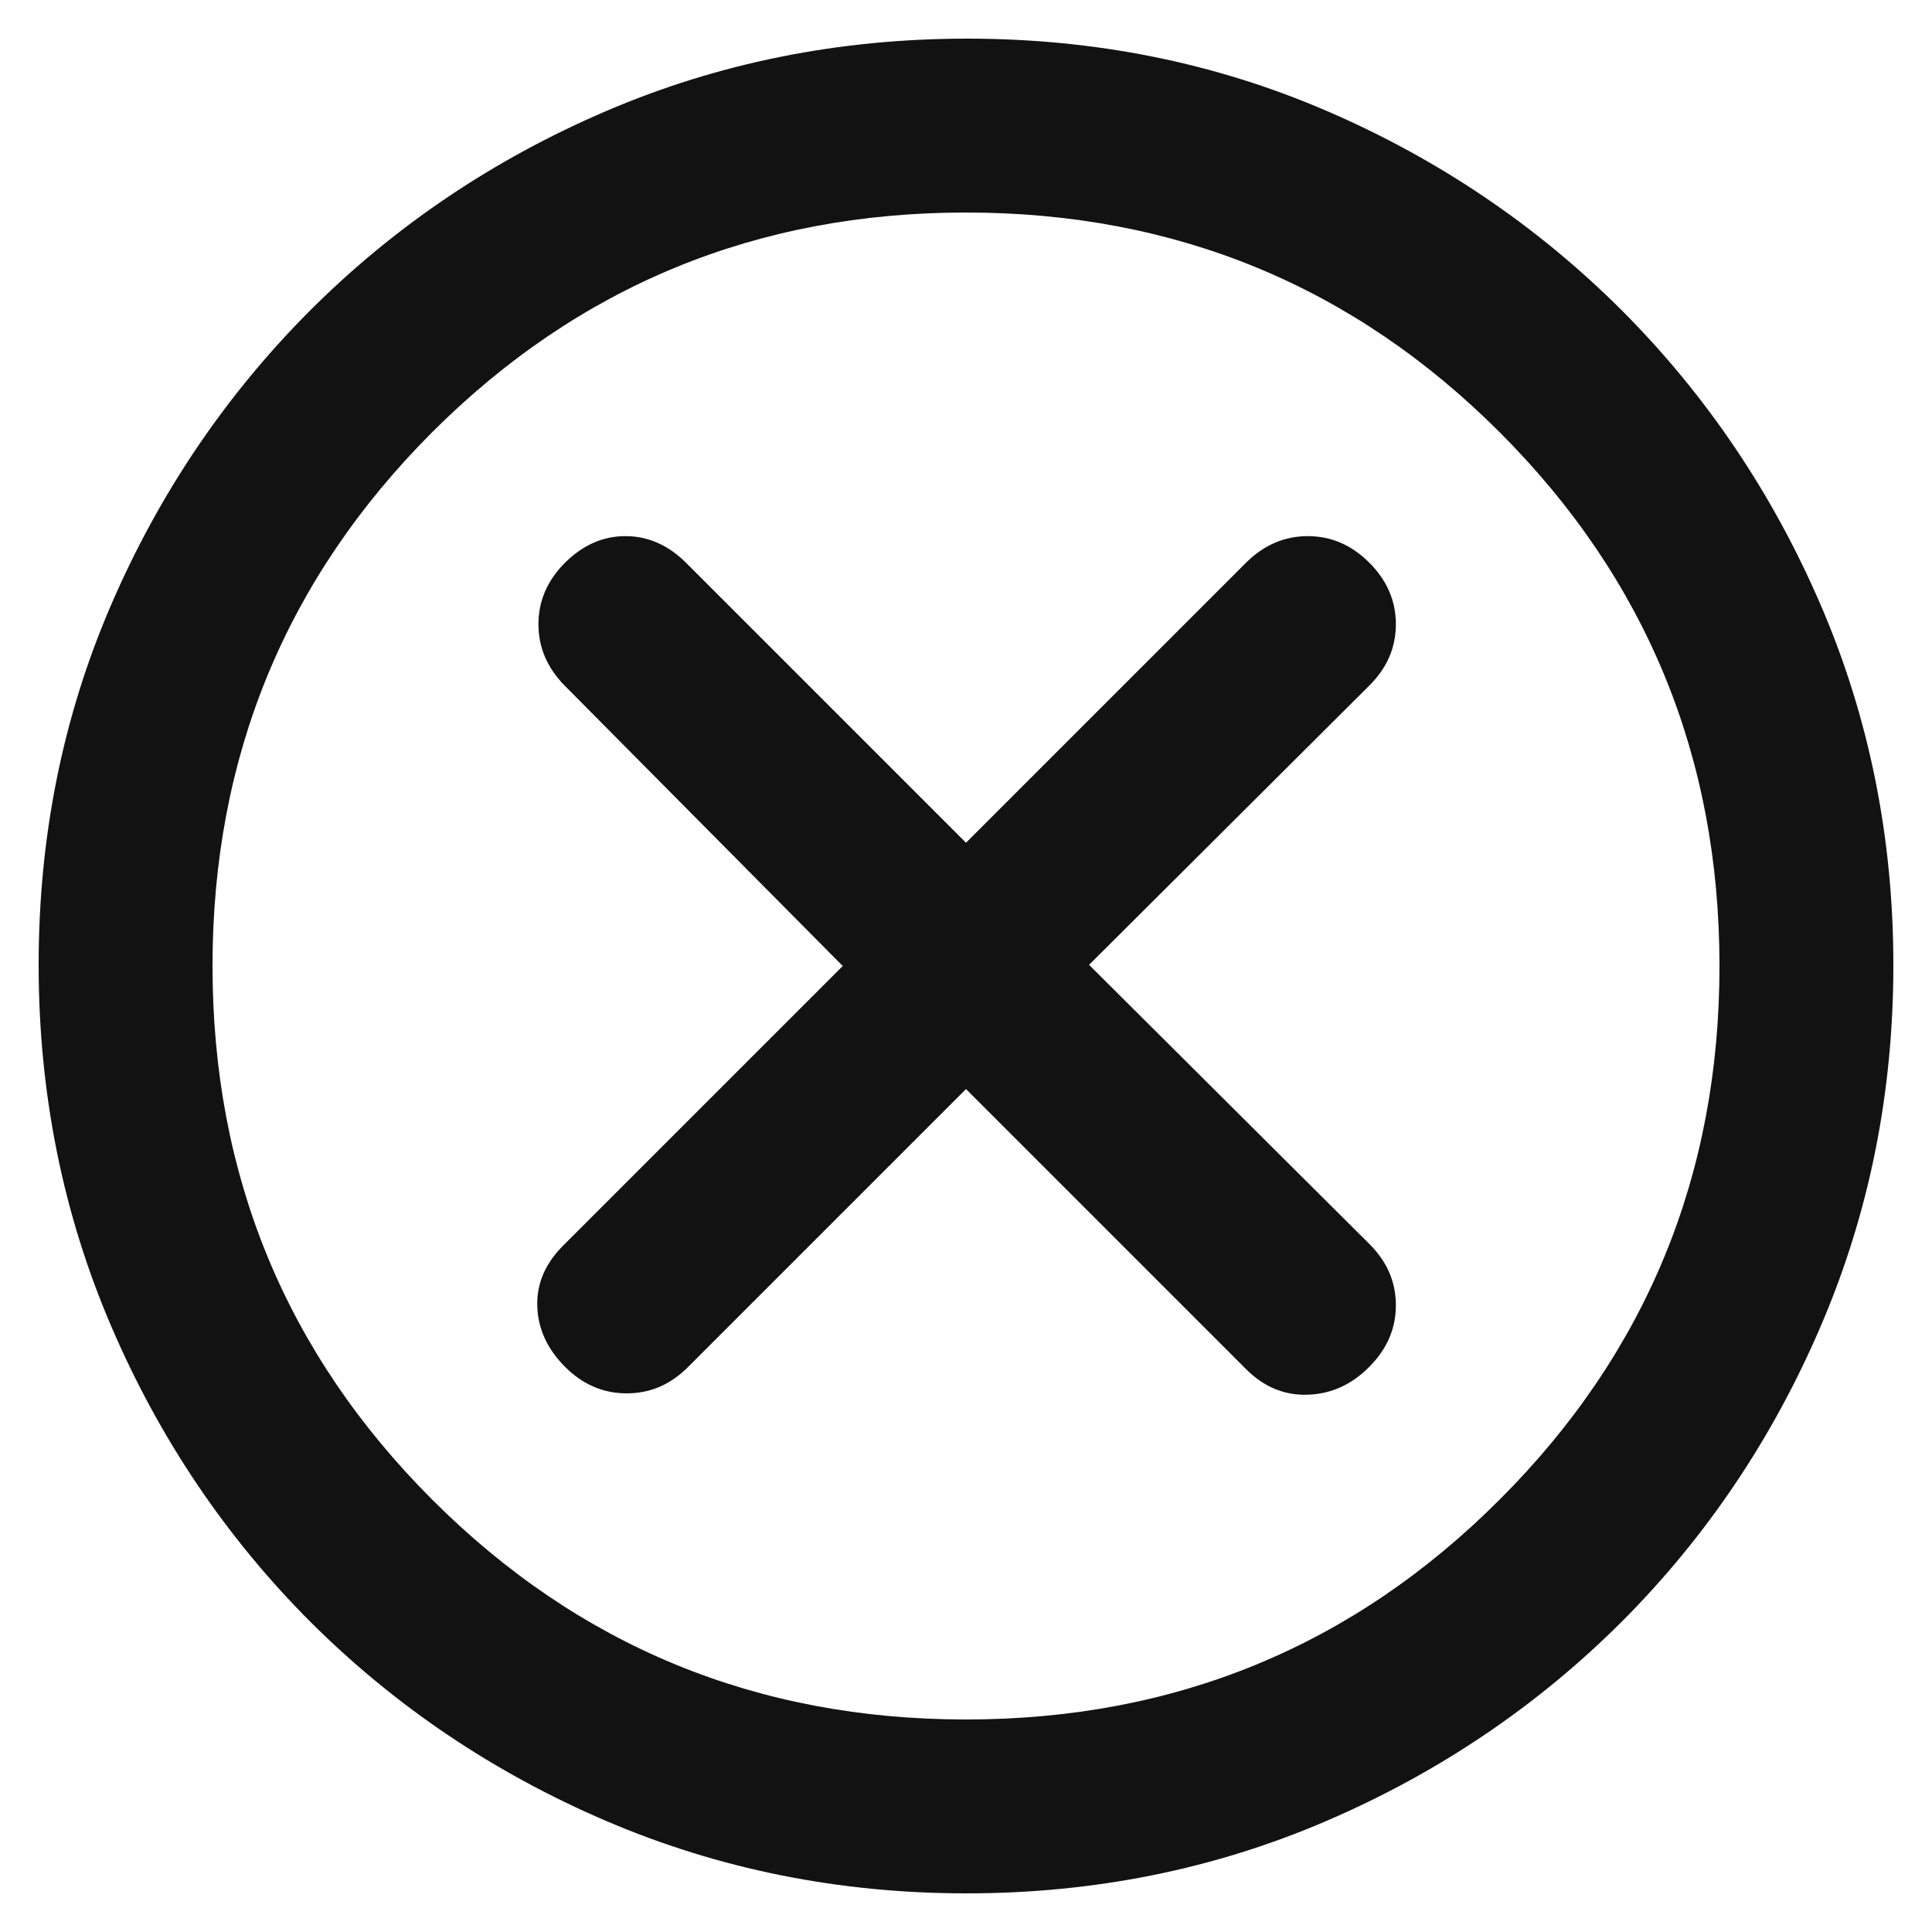 <svg width="10" height="10" viewBox="0 0 10 10" fill="none" xmlns="http://www.w3.org/2000/svg">
<path d="M5 5.637L6.45 7.087C6.542 7.179 6.648 7.223 6.769 7.219C6.89 7.215 6.996 7.167 7.087 7.075C7.179 6.983 7.225 6.877 7.225 6.756C7.225 6.635 7.179 6.529 7.087 6.438L5.637 4.994L7.087 3.549C7.179 3.458 7.225 3.352 7.225 3.231C7.225 3.11 7.179 3.004 7.087 2.912C6.996 2.821 6.89 2.775 6.769 2.775C6.648 2.775 6.542 2.821 6.45 2.912L5 4.362L3.55 2.912C3.458 2.821 3.354 2.775 3.237 2.775C3.121 2.775 3.017 2.821 2.925 2.912C2.833 3.004 2.787 3.11 2.787 3.231C2.787 3.352 2.833 3.458 2.924 3.55L4.362 5L2.912 6.45C2.821 6.542 2.777 6.646 2.781 6.762C2.785 6.879 2.833 6.983 2.925 7.075C3.017 7.167 3.123 7.212 3.244 7.212C3.365 7.212 3.47 7.167 3.561 7.076L5 5.637ZM5.003 9.8C4.343 9.8 3.721 9.675 3.137 9.425C2.554 9.175 2.044 8.831 1.606 8.394C1.169 7.956 0.825 7.446 0.575 6.863C0.325 6.28 0.2 5.657 0.2 4.994C0.2 4.331 0.325 3.71 0.575 3.131C0.825 2.552 1.169 2.044 1.606 1.606C2.044 1.169 2.554 0.825 3.137 0.575C3.72 0.325 4.343 0.2 5.006 0.2C5.669 0.2 6.29 0.325 6.869 0.575C7.448 0.825 7.956 1.169 8.394 1.606C8.831 2.044 9.175 2.553 9.425 3.134C9.675 3.715 9.8 4.336 9.8 4.996C9.8 5.657 9.675 6.279 9.425 6.862C9.175 7.446 8.831 7.956 8.394 8.394C7.956 8.831 7.447 9.175 6.866 9.425C6.285 9.675 5.664 9.8 5.003 9.8ZM5 8.9C6.083 8.9 7.004 8.521 7.762 7.762C8.521 7.004 8.9 6.083 8.9 5C8.9 3.917 8.521 2.996 7.762 2.237C7.004 1.479 6.083 1.1 5 1.1C3.917 1.1 2.996 1.479 2.237 2.237C1.479 2.996 1.1 3.917 1.1 5C1.1 6.083 1.479 7.004 2.237 7.762C2.996 8.521 3.917 8.9 5 8.9Z" fill="#121212"/>
</svg>
